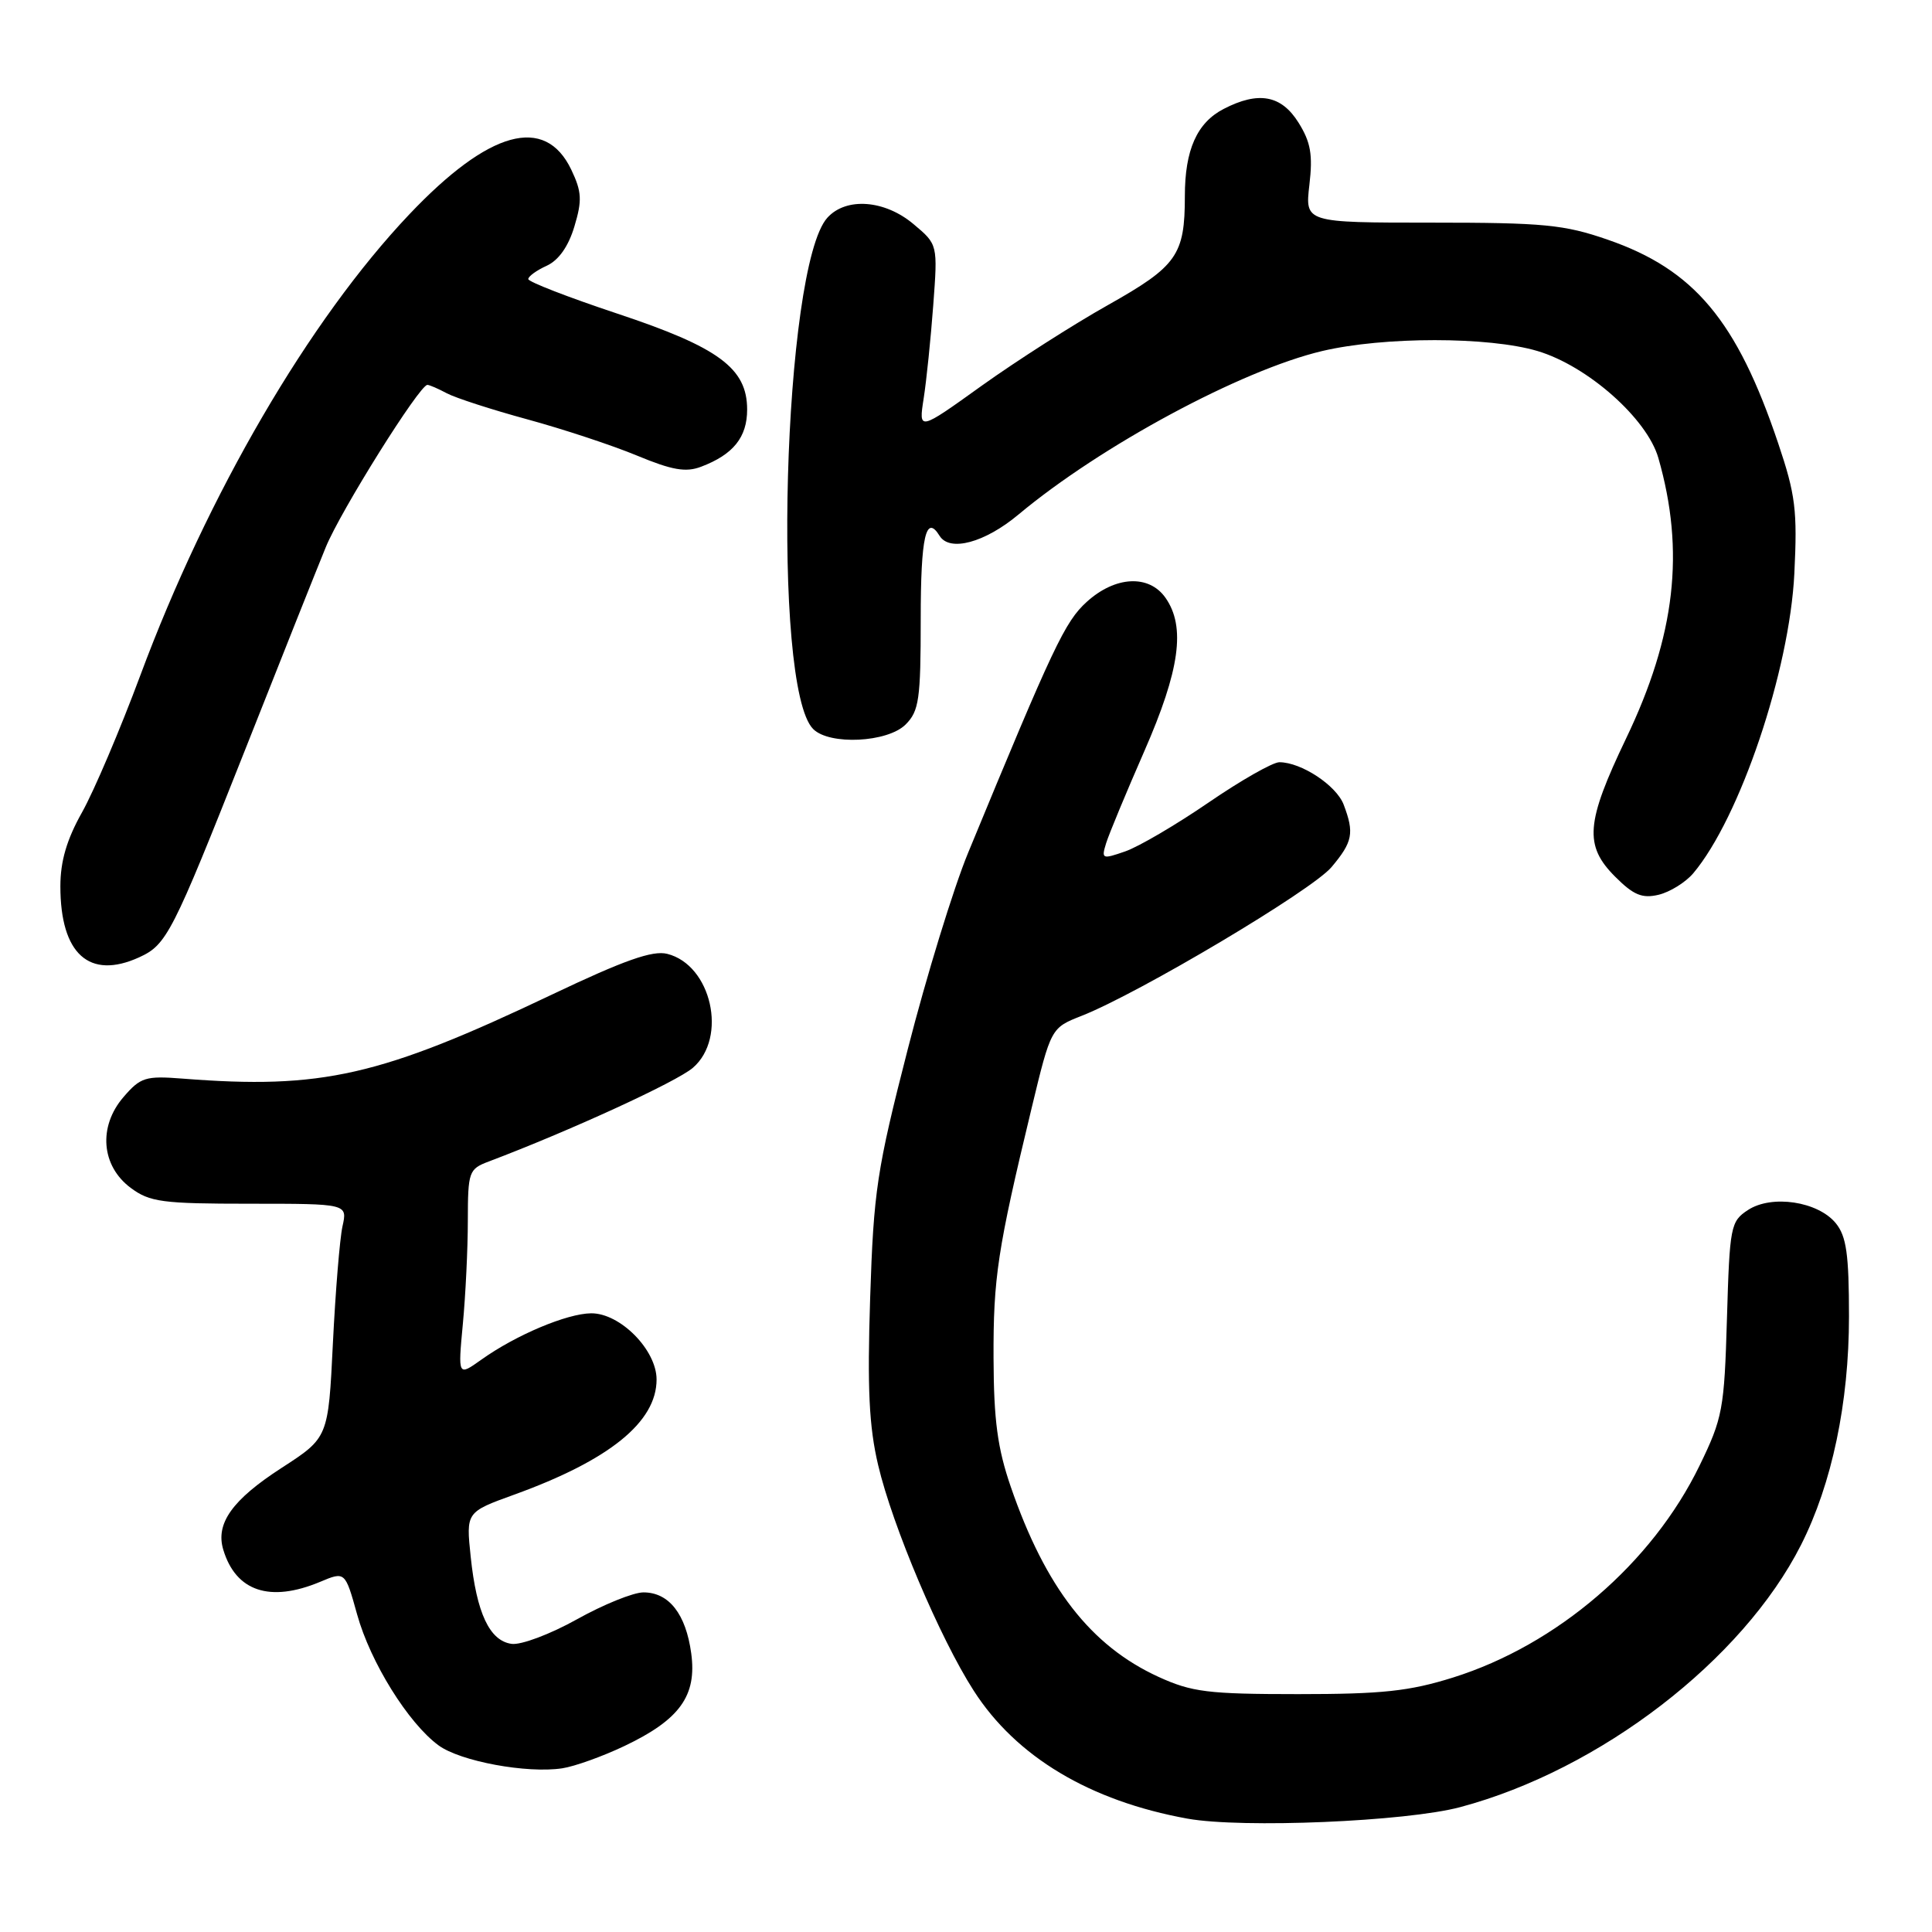 <?xml version="1.0" encoding="UTF-8" standalone="no"?>
<!DOCTYPE svg PUBLIC "-//W3C//DTD SVG 1.1//EN" "http://www.w3.org/Graphics/SVG/1.1/DTD/svg11.dtd" >
<svg xmlns="http://www.w3.org/2000/svg" xmlns:xlink="http://www.w3.org/1999/xlink" version="1.1" viewBox="0 0 256 256">
 <g >
 <path fill="currentColor"
d=" M 193.50 239.45 C 212.04 234.50 230.91 219.98 238.64 204.72 C 242.74 196.63 245.00 185.87 245.00 174.45 C 245.00 166.19 244.66 163.81 243.25 162.08 C 240.88 159.19 234.77 158.27 231.62 160.33 C 229.31 161.84 229.19 162.48 228.83 174.71 C 228.48 186.72 228.26 187.91 225.20 194.20 C 218.92 207.13 206.33 217.95 192.54 222.28 C 186.73 224.10 183.14 224.48 172.00 224.48 C 160.06 224.48 157.92 224.21 153.50 222.19 C 144.53 218.08 138.53 210.36 133.93 197.00 C 132.18 191.92 131.68 188.20 131.65 180.00 C 131.61 169.29 132.17 165.60 136.69 146.85 C 139.26 136.20 139.26 136.20 143.33 134.60 C 150.91 131.62 173.84 117.98 176.43 114.90 C 179.25 111.55 179.47 110.38 178.04 106.61 C 177.07 104.07 172.42 101.00 169.52 101.00 C 168.65 101.00 164.43 103.40 160.14 106.34 C 155.85 109.28 150.89 112.19 149.11 112.81 C 146.03 113.88 145.92 113.83 146.57 111.72 C 146.95 110.50 149.23 105.01 151.63 99.53 C 156.33 88.80 157.13 83.06 154.44 79.22 C 152.25 76.09 147.78 76.32 144.00 79.75 C 141.11 82.37 139.58 85.61 128.28 113.00 C 126.35 117.67 122.75 129.38 120.29 139.00 C 116.18 155.03 115.76 157.80 115.30 172.00 C 114.91 183.97 115.15 189.01 116.36 194.14 C 118.26 202.21 124.55 217.07 129.02 224.02 C 134.64 232.79 144.42 238.64 157.35 240.98 C 164.59 242.28 186.33 241.37 193.50 239.45 Z  M 82.73 231.36 C 90.07 227.87 92.36 224.70 91.59 219.07 C 90.88 213.86 88.64 211.00 85.26 211.00 C 83.92 211.00 79.95 212.61 76.44 214.57 C 72.91 216.54 69.03 218.00 67.78 217.82 C 64.87 217.41 63.15 213.74 62.37 206.28 C 61.75 200.36 61.75 200.36 68.13 198.05 C 80.74 193.49 87.00 188.43 87.00 182.79 C 87.00 178.87 82.17 173.99 78.33 174.02 C 75.12 174.05 68.35 176.90 63.77 180.17 C 60.68 182.37 60.68 182.37 61.33 175.43 C 61.69 171.62 61.99 165.45 61.99 161.73 C 62.00 155.26 62.12 154.90 64.75 153.91 C 75.44 149.87 89.64 143.36 91.81 141.49 C 96.44 137.50 94.28 127.86 88.41 126.39 C 86.48 125.90 82.69 127.24 73.17 131.77 C 50.37 142.62 42.67 144.37 24.17 142.92 C 19.29 142.54 18.62 142.74 16.36 145.37 C 12.99 149.28 13.41 154.49 17.32 157.40 C 19.85 159.28 21.50 159.50 33.09 159.50 C 46.05 159.50 46.05 159.50 45.38 162.50 C 45.02 164.15 44.45 171.12 44.11 178.00 C 43.50 190.50 43.50 190.50 37.32 194.50 C 30.76 198.74 28.53 201.88 29.59 205.36 C 31.26 210.88 35.78 212.37 42.40 209.61 C 45.73 208.21 45.73 208.21 47.32 213.92 C 49.08 220.26 54.10 228.33 58.11 231.27 C 61.00 233.39 69.83 235.02 74.50 234.31 C 76.15 234.06 79.85 232.73 82.73 231.36 Z  M 18.44 126.85 C 22.09 125.18 22.80 123.79 32.42 99.50 C 37.20 87.40 42.04 75.25 43.17 72.50 C 45.13 67.70 55.59 51.00 56.63 51.00 C 56.91 51.00 58.06 51.50 59.20 52.11 C 60.34 52.72 65.15 54.28 69.89 55.57 C 74.62 56.86 81.16 59.02 84.41 60.37 C 89.06 62.30 90.88 62.62 92.91 61.84 C 97.16 60.23 99.00 57.94 99.00 54.27 C 99.00 48.79 95.24 46.02 81.75 41.54 C 75.29 39.39 70.00 37.34 70.00 36.98 C 70.00 36.62 71.10 35.82 72.45 35.21 C 74.03 34.48 75.32 32.65 76.11 30.01 C 77.15 26.55 77.09 25.41 75.70 22.49 C 72.22 15.21 64.80 17.26 54.22 28.42 C 40.98 42.39 27.54 65.43 18.59 89.50 C 15.93 96.65 12.46 104.80 10.88 107.62 C 8.84 111.24 8.00 114.12 8.00 117.44 C 8.00 126.41 11.83 129.86 18.44 126.85 Z  M 224.36 115.72 C 230.54 108.39 237.12 88.90 237.76 76.00 C 238.17 67.65 237.92 65.56 235.62 58.74 C 230.15 42.48 224.49 35.72 213.03 31.76 C 207.26 29.76 204.55 29.50 189.71 29.50 C 172.92 29.50 172.92 29.50 173.50 24.50 C 173.97 20.51 173.68 18.84 172.06 16.25 C 169.78 12.60 166.75 12.05 162.15 14.43 C 158.60 16.26 157.00 19.86 157.00 25.98 C 157.00 33.81 155.96 35.27 146.83 40.41 C 142.25 42.98 134.73 47.79 130.11 51.09 C 121.72 57.11 121.72 57.11 122.39 52.80 C 122.76 50.44 123.33 44.88 123.66 40.45 C 124.26 32.39 124.26 32.39 121.05 29.70 C 117.23 26.48 112.12 26.10 109.63 28.85 C 103.76 35.34 102.21 91.06 107.75 96.60 C 109.91 98.77 117.61 98.39 120.00 96.00 C 121.78 94.22 122.00 92.67 122.00 82.00 C 122.00 71.09 122.69 68.07 124.50 71.00 C 125.84 73.16 130.48 71.91 134.94 68.19 C 145.85 59.07 164.49 49.04 175.21 46.51 C 183.37 44.59 197.25 44.59 203.72 46.51 C 210.35 48.48 218.24 55.46 219.74 60.68 C 223.29 73.05 222.01 84.20 215.47 97.84 C 210.12 109.01 209.88 112.04 214.03 116.18 C 216.45 118.60 217.59 119.08 219.78 118.56 C 221.27 118.20 223.33 116.93 224.36 115.72 Z "/>
</g>
</svg>